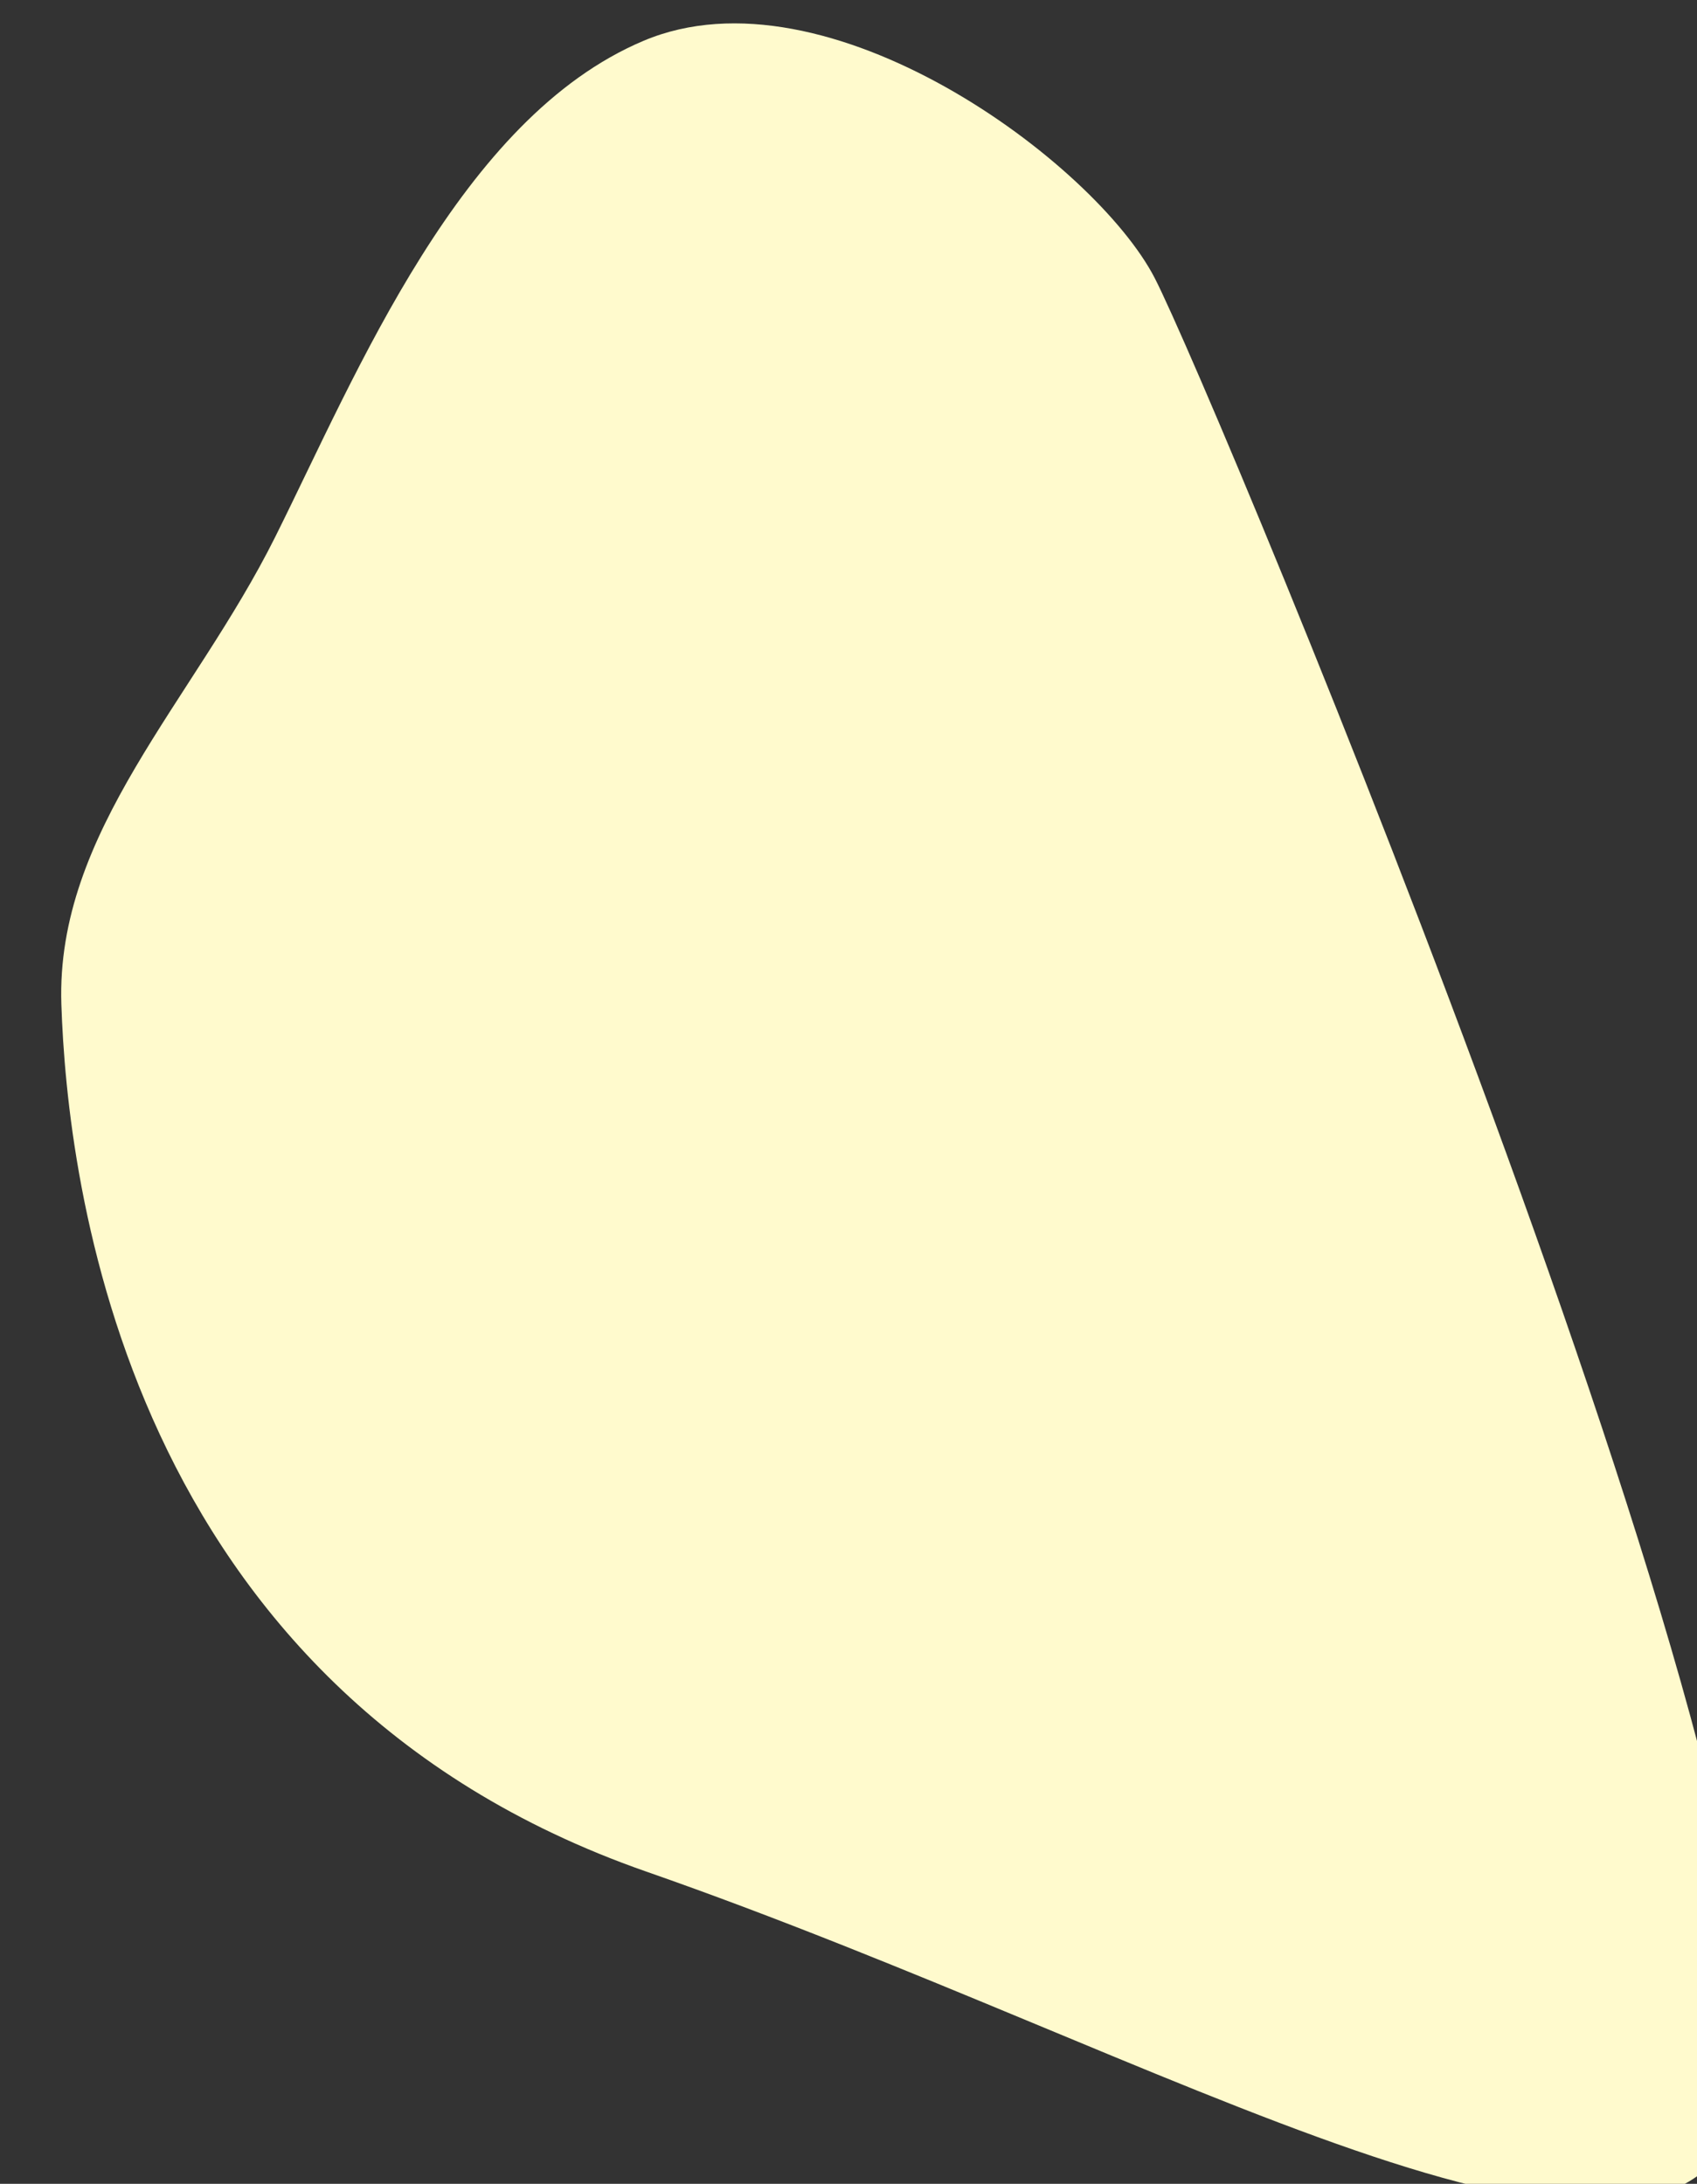 <svg xmlns="http://www.w3.org/2000/svg" width="436" height="561" viewBox="0 0 436 561"><rect x="0" y="0" width="436" height="561" fill="#333333" stroke="none"/><g><g transform="rotate(-22 218 280.5)"><path fill="#fffacd" d="M270.362 10.416c-51.12.76-100.177 51.467-135.516 82.718-35.338 31.25-80.658 49.019-95.933 90.767-15.275 41.748-51.185 169.028 55.906 262.86 107.092 93.832 192.218 210.142 237.324 164.148 45.106-45.993 40.213-461.497 37.123-494.777-3.09-33.28-47.785-106.477-98.904-105.716z"/></g></g></svg>